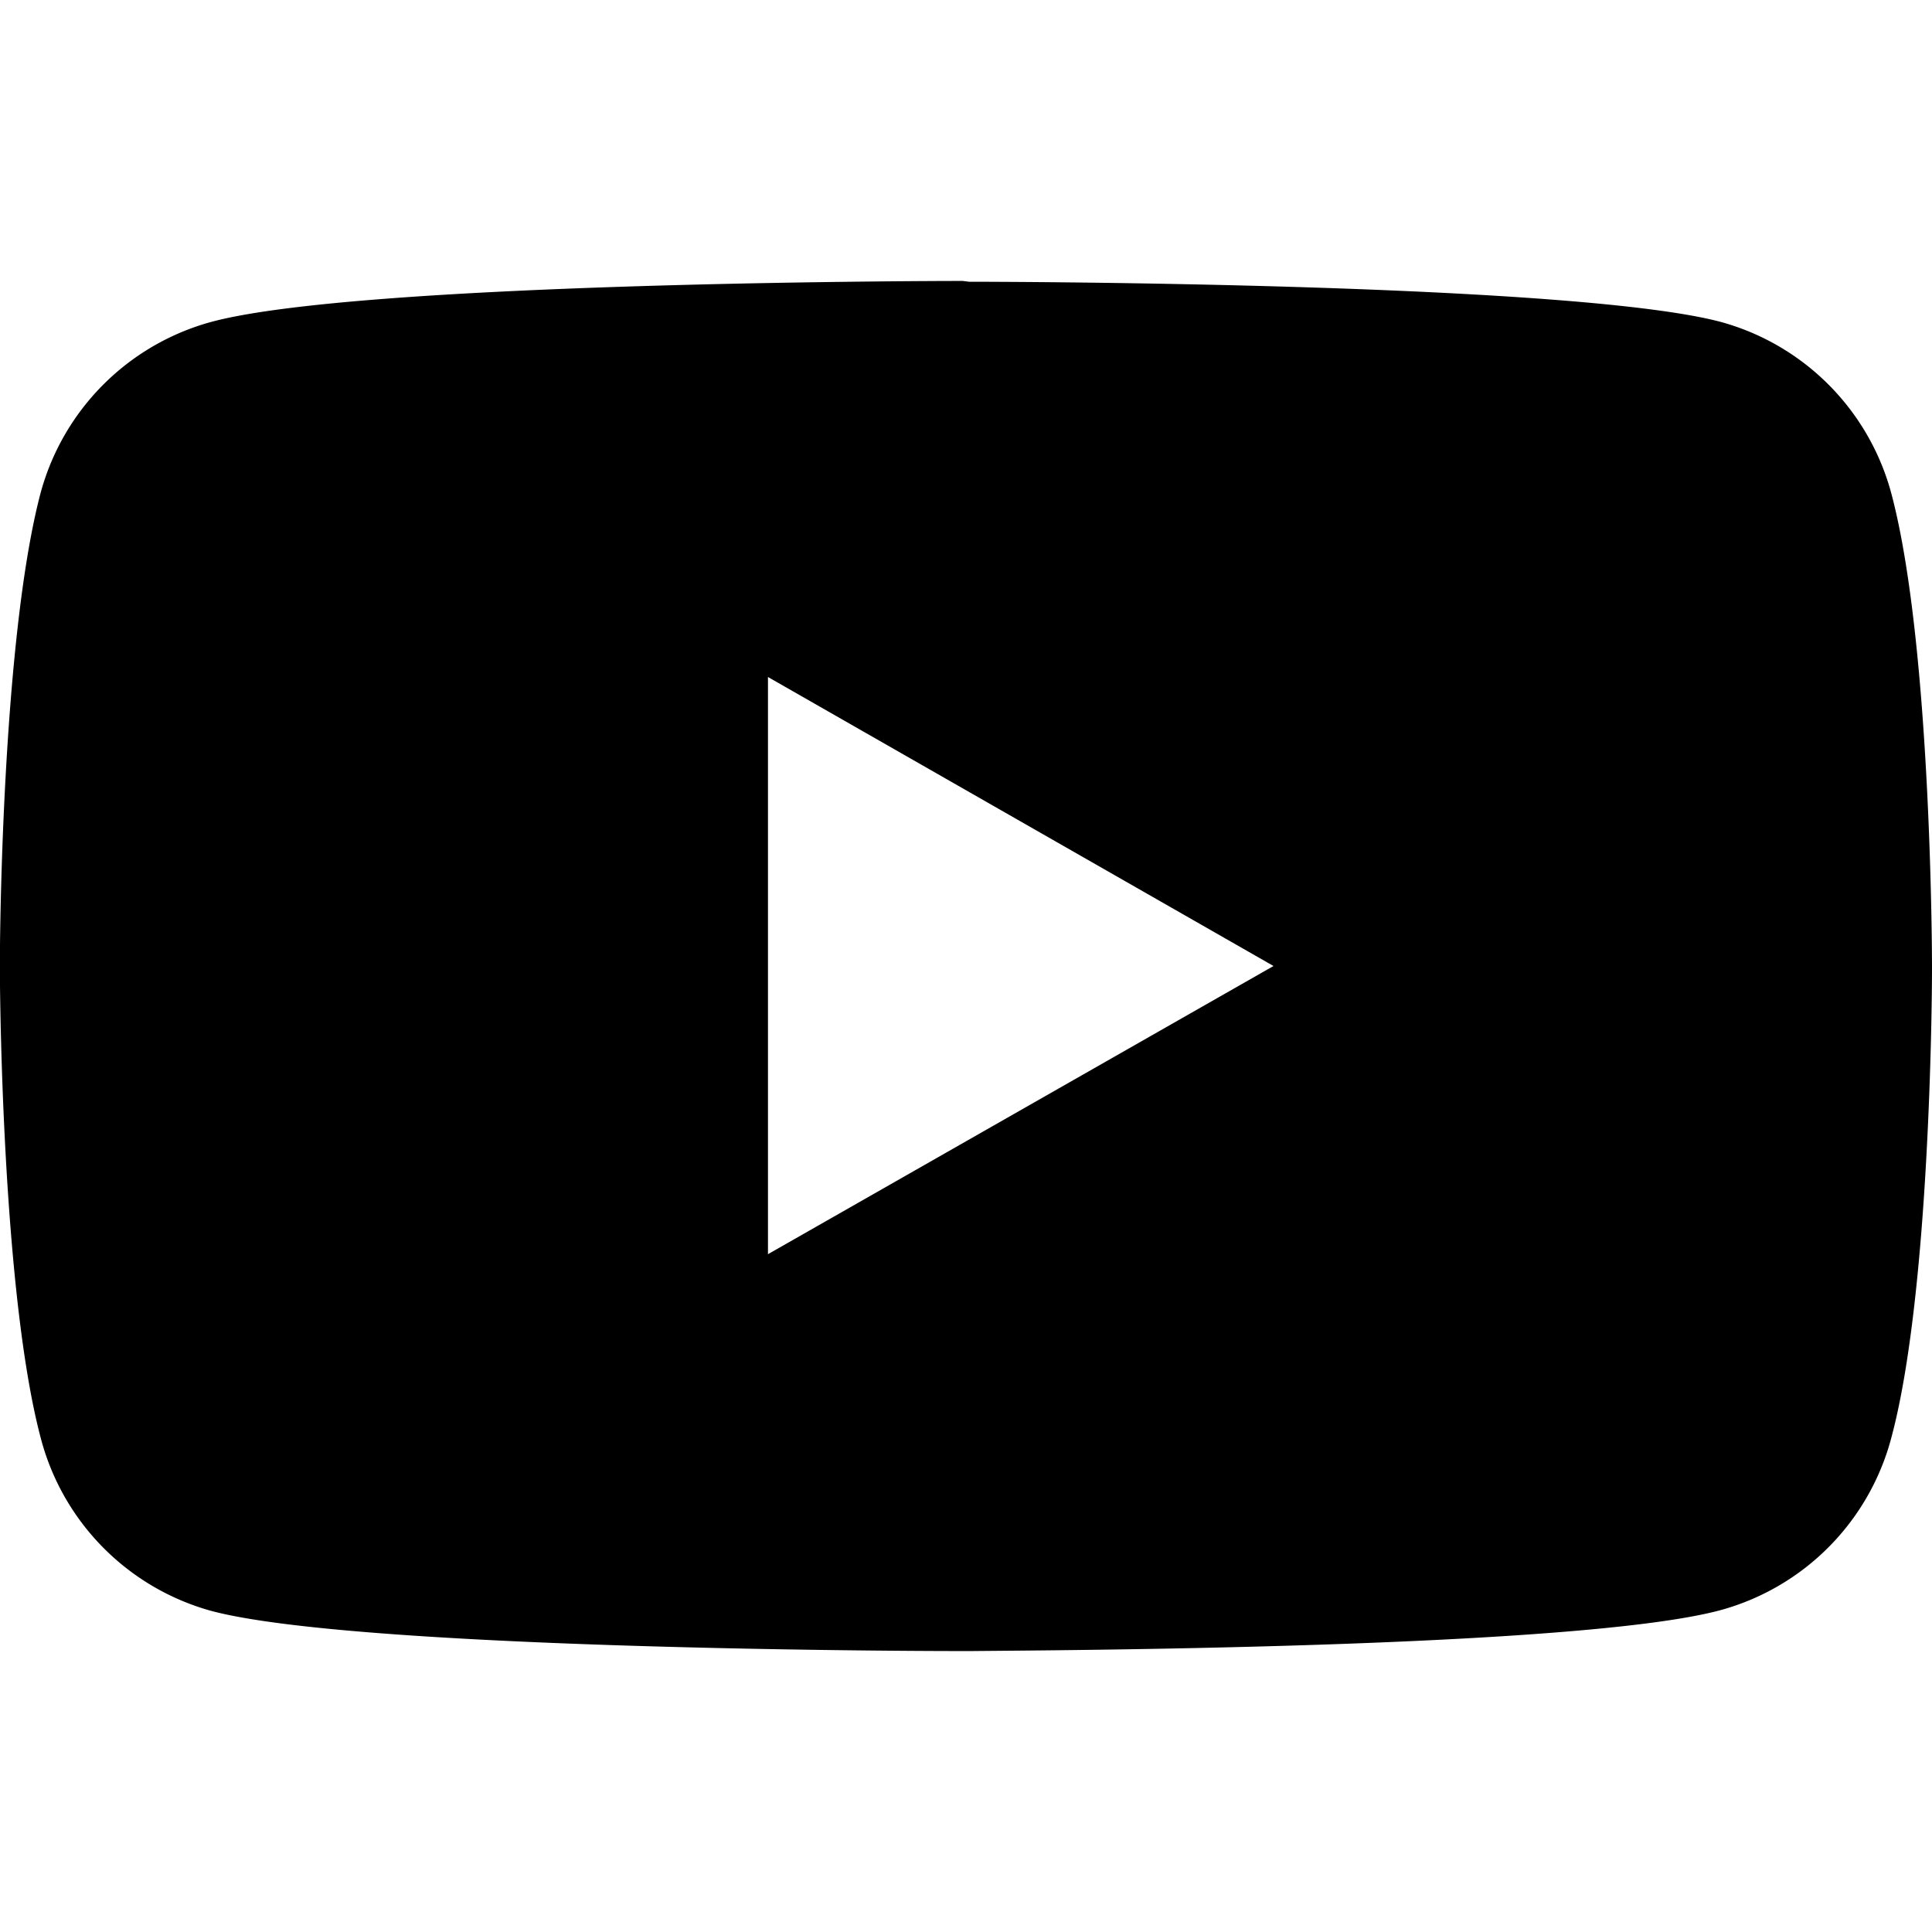 <svg xmlns="http://www.w3.org/2000/svg"
  viewBox="0 0 24 24"
  fill="currentColor">
  <path d="M12.04 3.5c.59 0 7.54.02 9.34.5a3.02 3.02 0 0 1 2.12 2.15C24 8.05 24 12 24 12v.04c0 .43-.03 4.03-.5 5.8A3.02 3.02 0 0 1 21.38 20c-1.76.48-8.45.5-9.3.51h-.17c-.85 0-7.54-.03-9.29-.5A3.02 3.02 0 0 1 .5 17.84c-.42-1.61-.49-4.7-.5-5.6v-.5c.01-.9.08-3.99.5-5.6a3.02 3.02 0 0 1 2.12-2.14c1.8-.49 8.75-.51 9.34-.51zM9.54 8.4v7.18L15.82 12 9.54 8.41z"/>
</svg>
